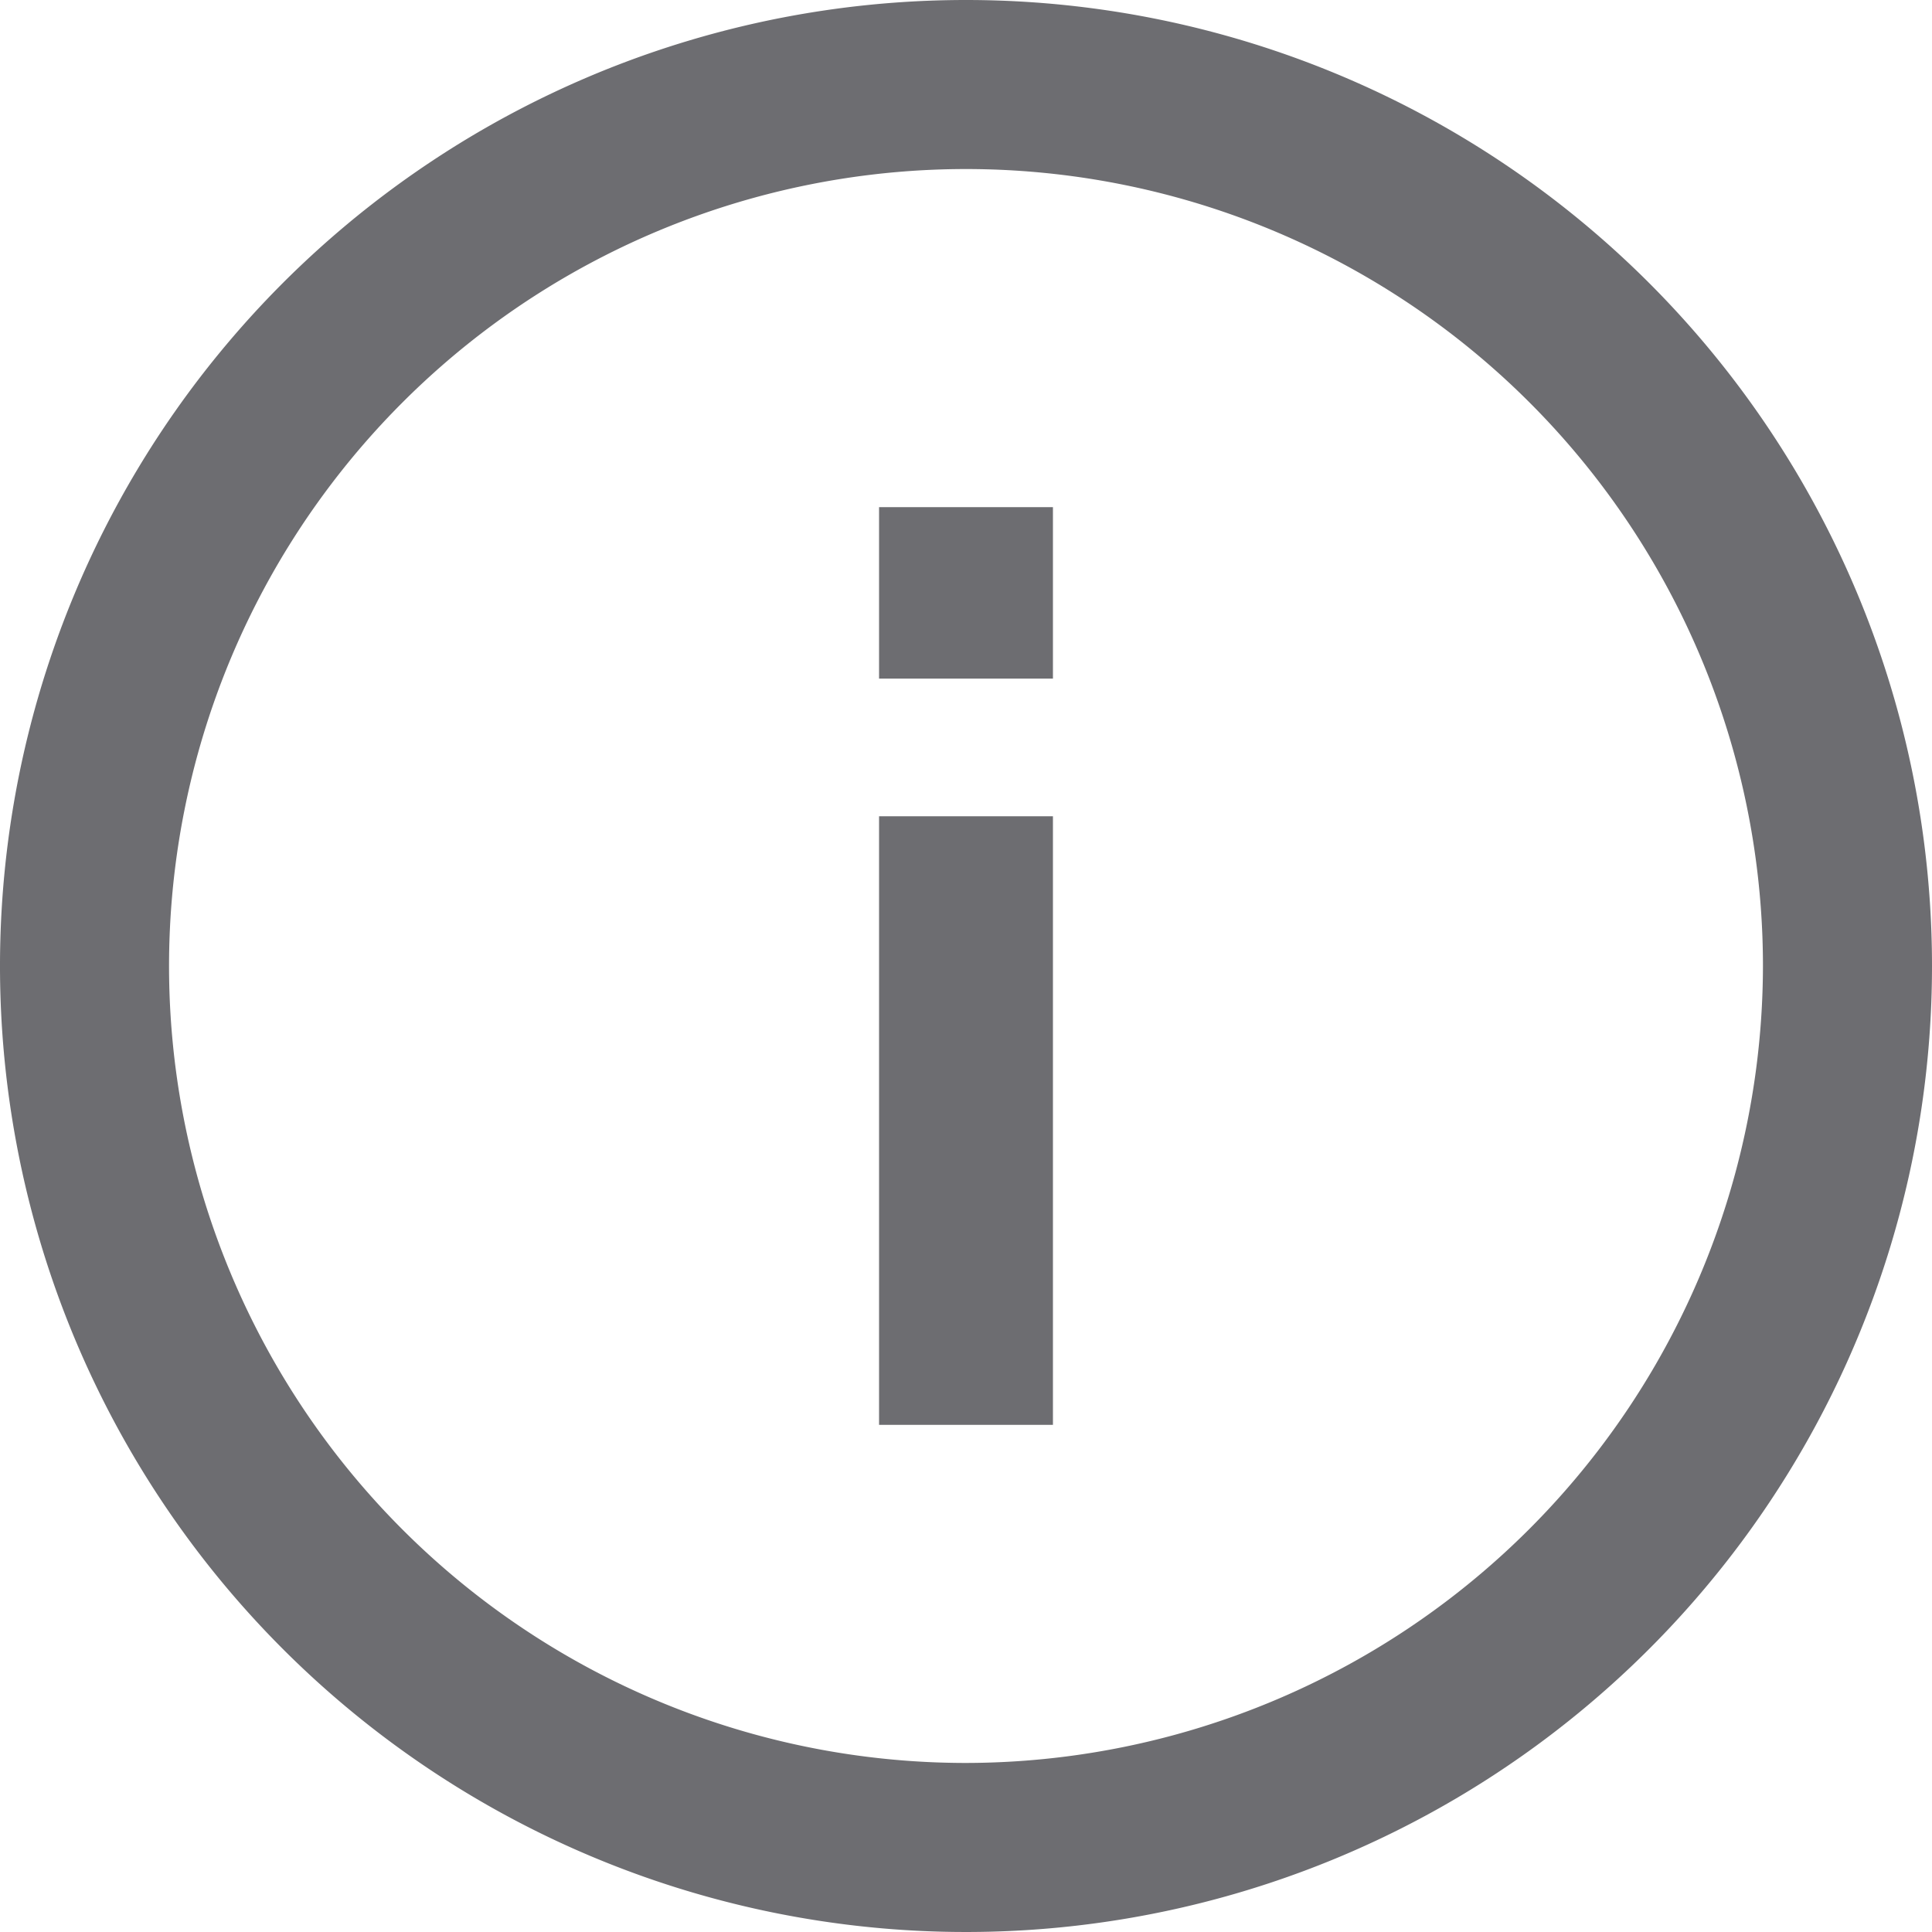 <svg xmlns="http://www.w3.org/2000/svg" viewBox="0 0 16 16"><defs><style>.cls-1{fill:#6d6d71;}</style></defs><title>alert-ico</title><g id="Layer_2" data-name="Layer 2"><g id="Layer_1-2" data-name="Layer 1"><path class="cls-1" d="M8,0a8,8,0,1,0,8,8A8,8,0,0,0,8,0ZM8,14.6A6.6,6.6,0,1,1,14.6,8,6.61,6.61,0,0,1,8,14.6Z"/><rect class="cls-1" x="7.28" y="6.76" width="1.44" height="5.04"/><rect class="cls-1" x="7.28" y="4.2" width="1.44" height="1.42"/></g></g></svg>
